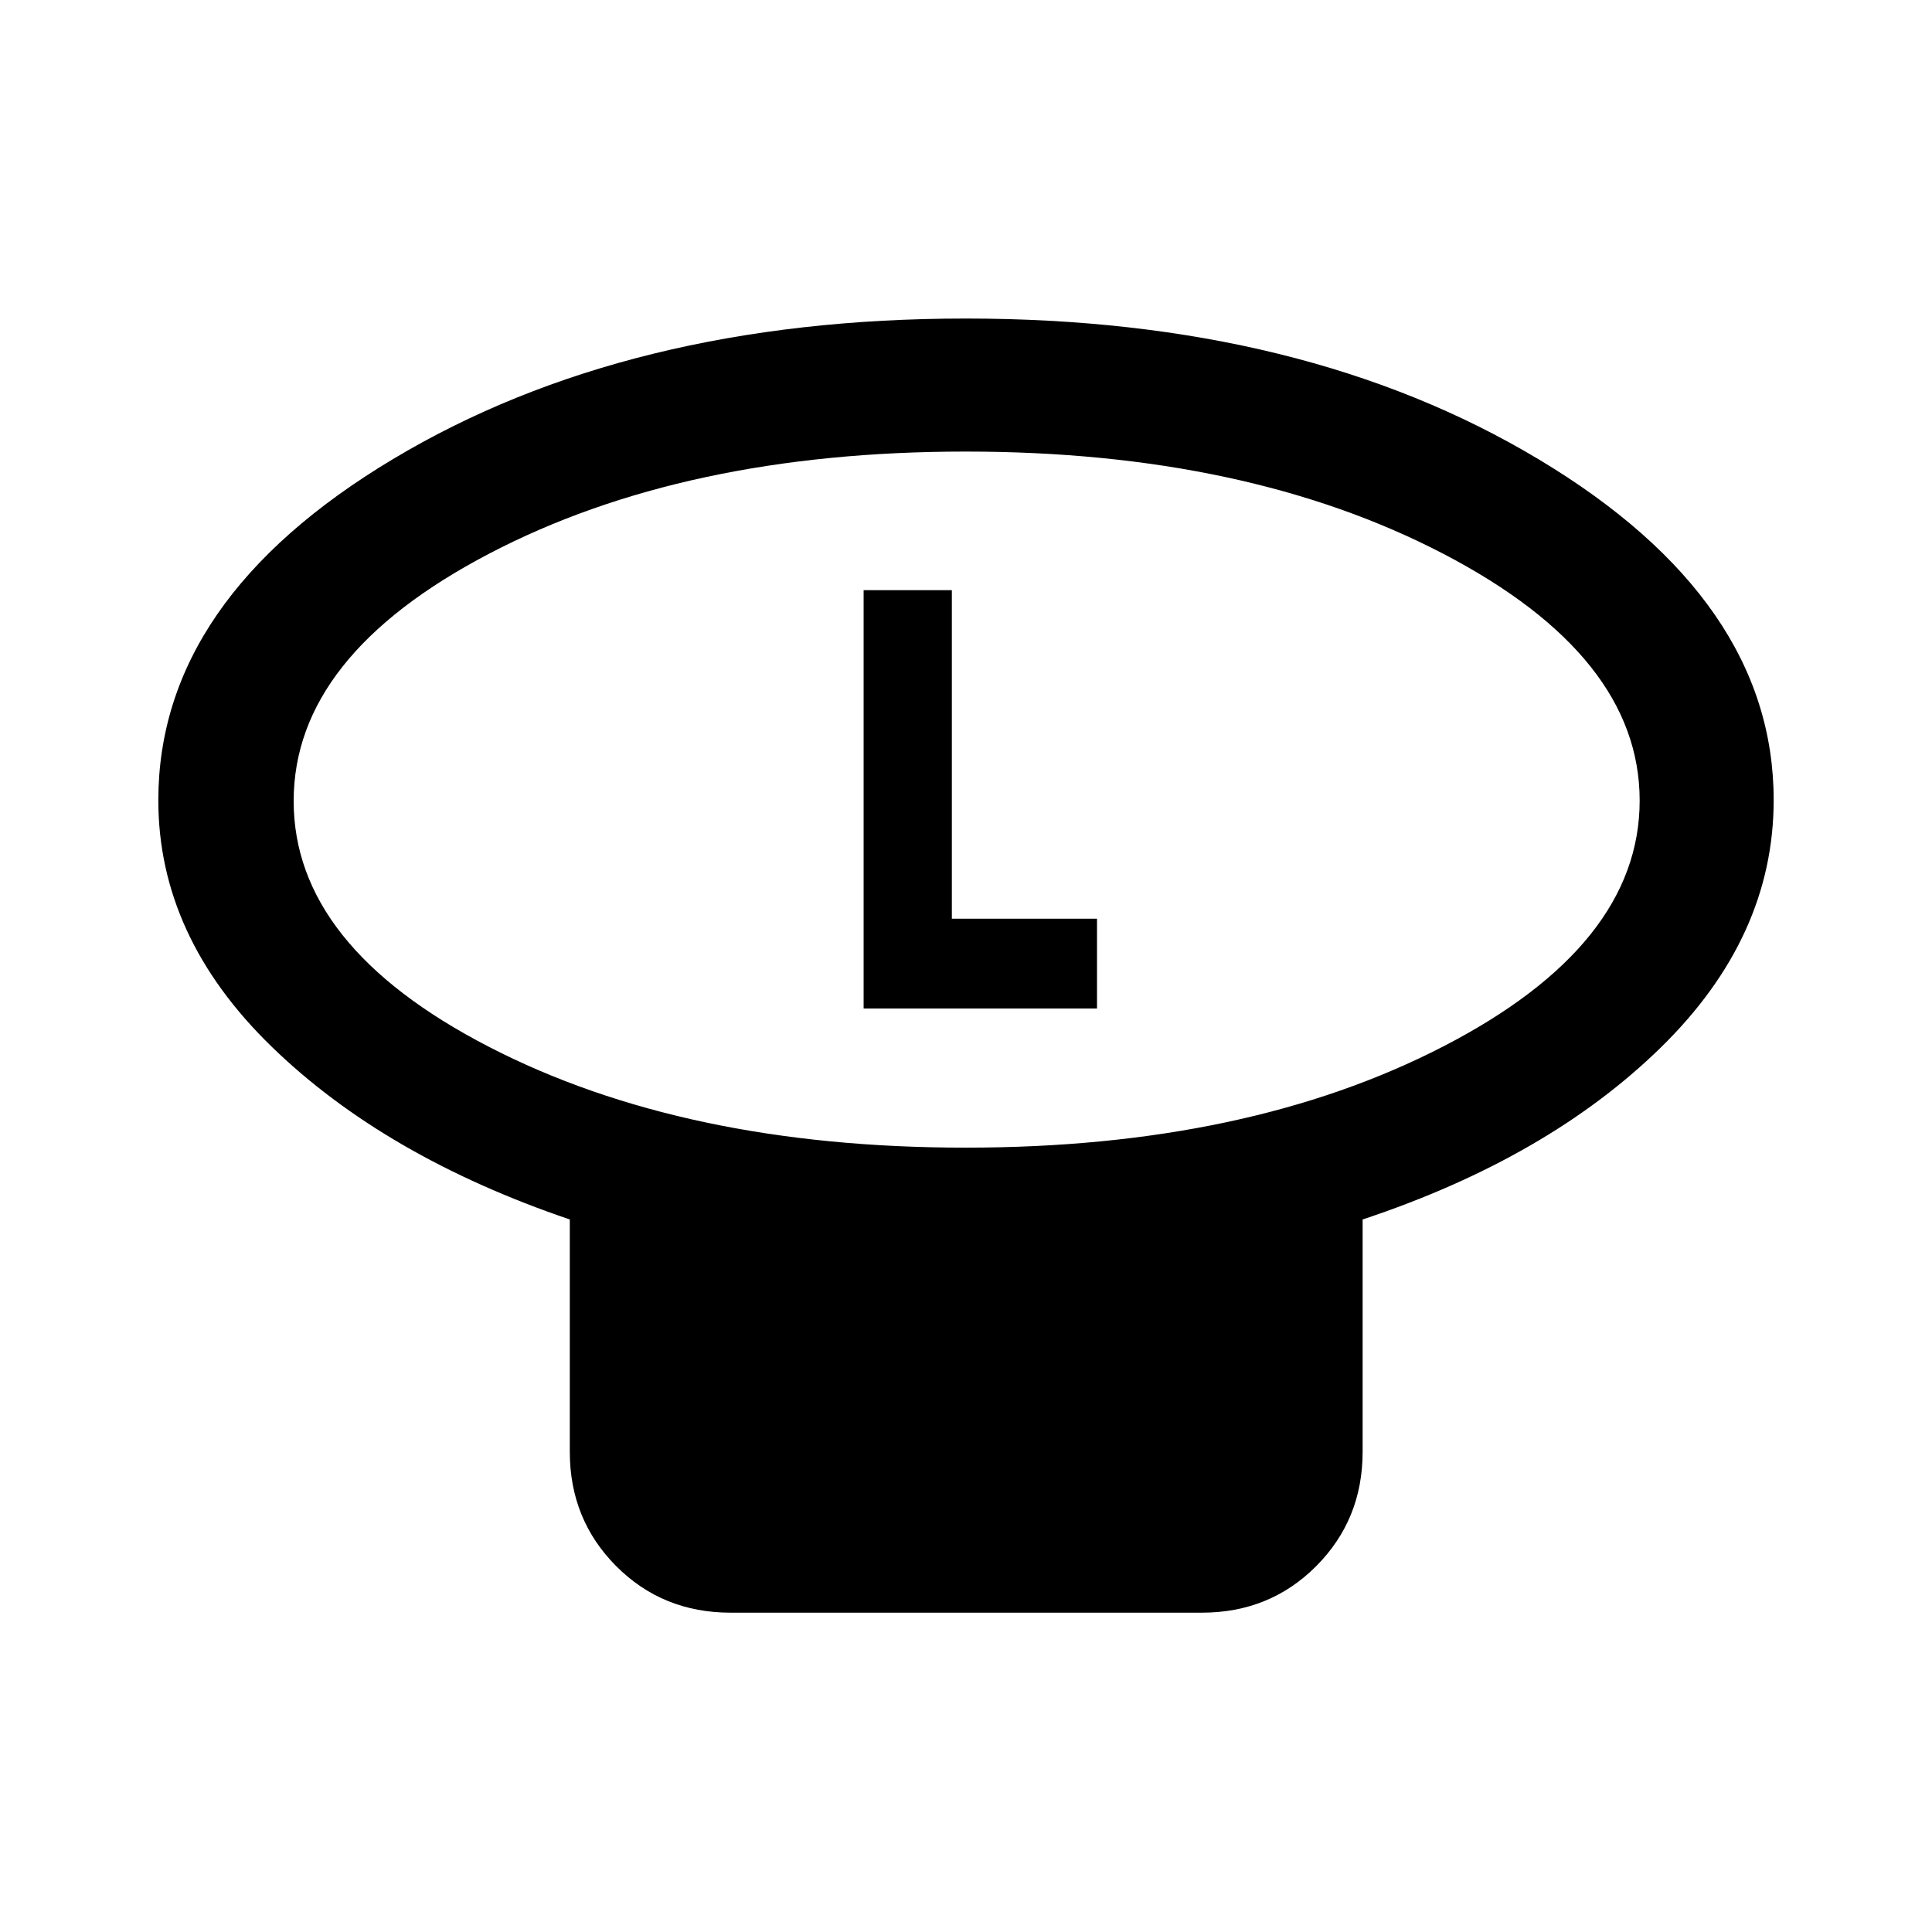 <svg xmlns="http://www.w3.org/2000/svg" height="40" viewBox="0 -960 960 960" width="40"><path d="M479.87-389.74q139.84 0 237.36-50.33 97.51-50.33 97.51-122.13 0-71.81-97.54-122.61-97.54-50.81-237.38-50.81-139.84 0-236.87 50.79-97.03 50.78-97.03 122.86 0 72.07 97.06 122.15 97.05 50.08 236.89 50.08Zm197.21 35.69v115.48q0 33.61-23.05 56.76-23.04 23.14-56.85 23.14H363.03q-33.81 0-56.86-23.14-23.04-23.15-23.04-56.76v-115.48q-91.92-31.23-148.19-85.91-56.27-54.67-56.27-122.38 0-99.74 116.64-169.56 116.63-69.82 284.61-69.82 167.98 0 284.69 69.99 116.72 69.98 116.72 169.26 0 68.12-56.1 122.99-56.1 54.86-148.15 85.43ZM480-562.49Zm-50.87 103.62H545.1v-44.62h-72.13v-163.25h-43.84v207.87Z"/></svg>